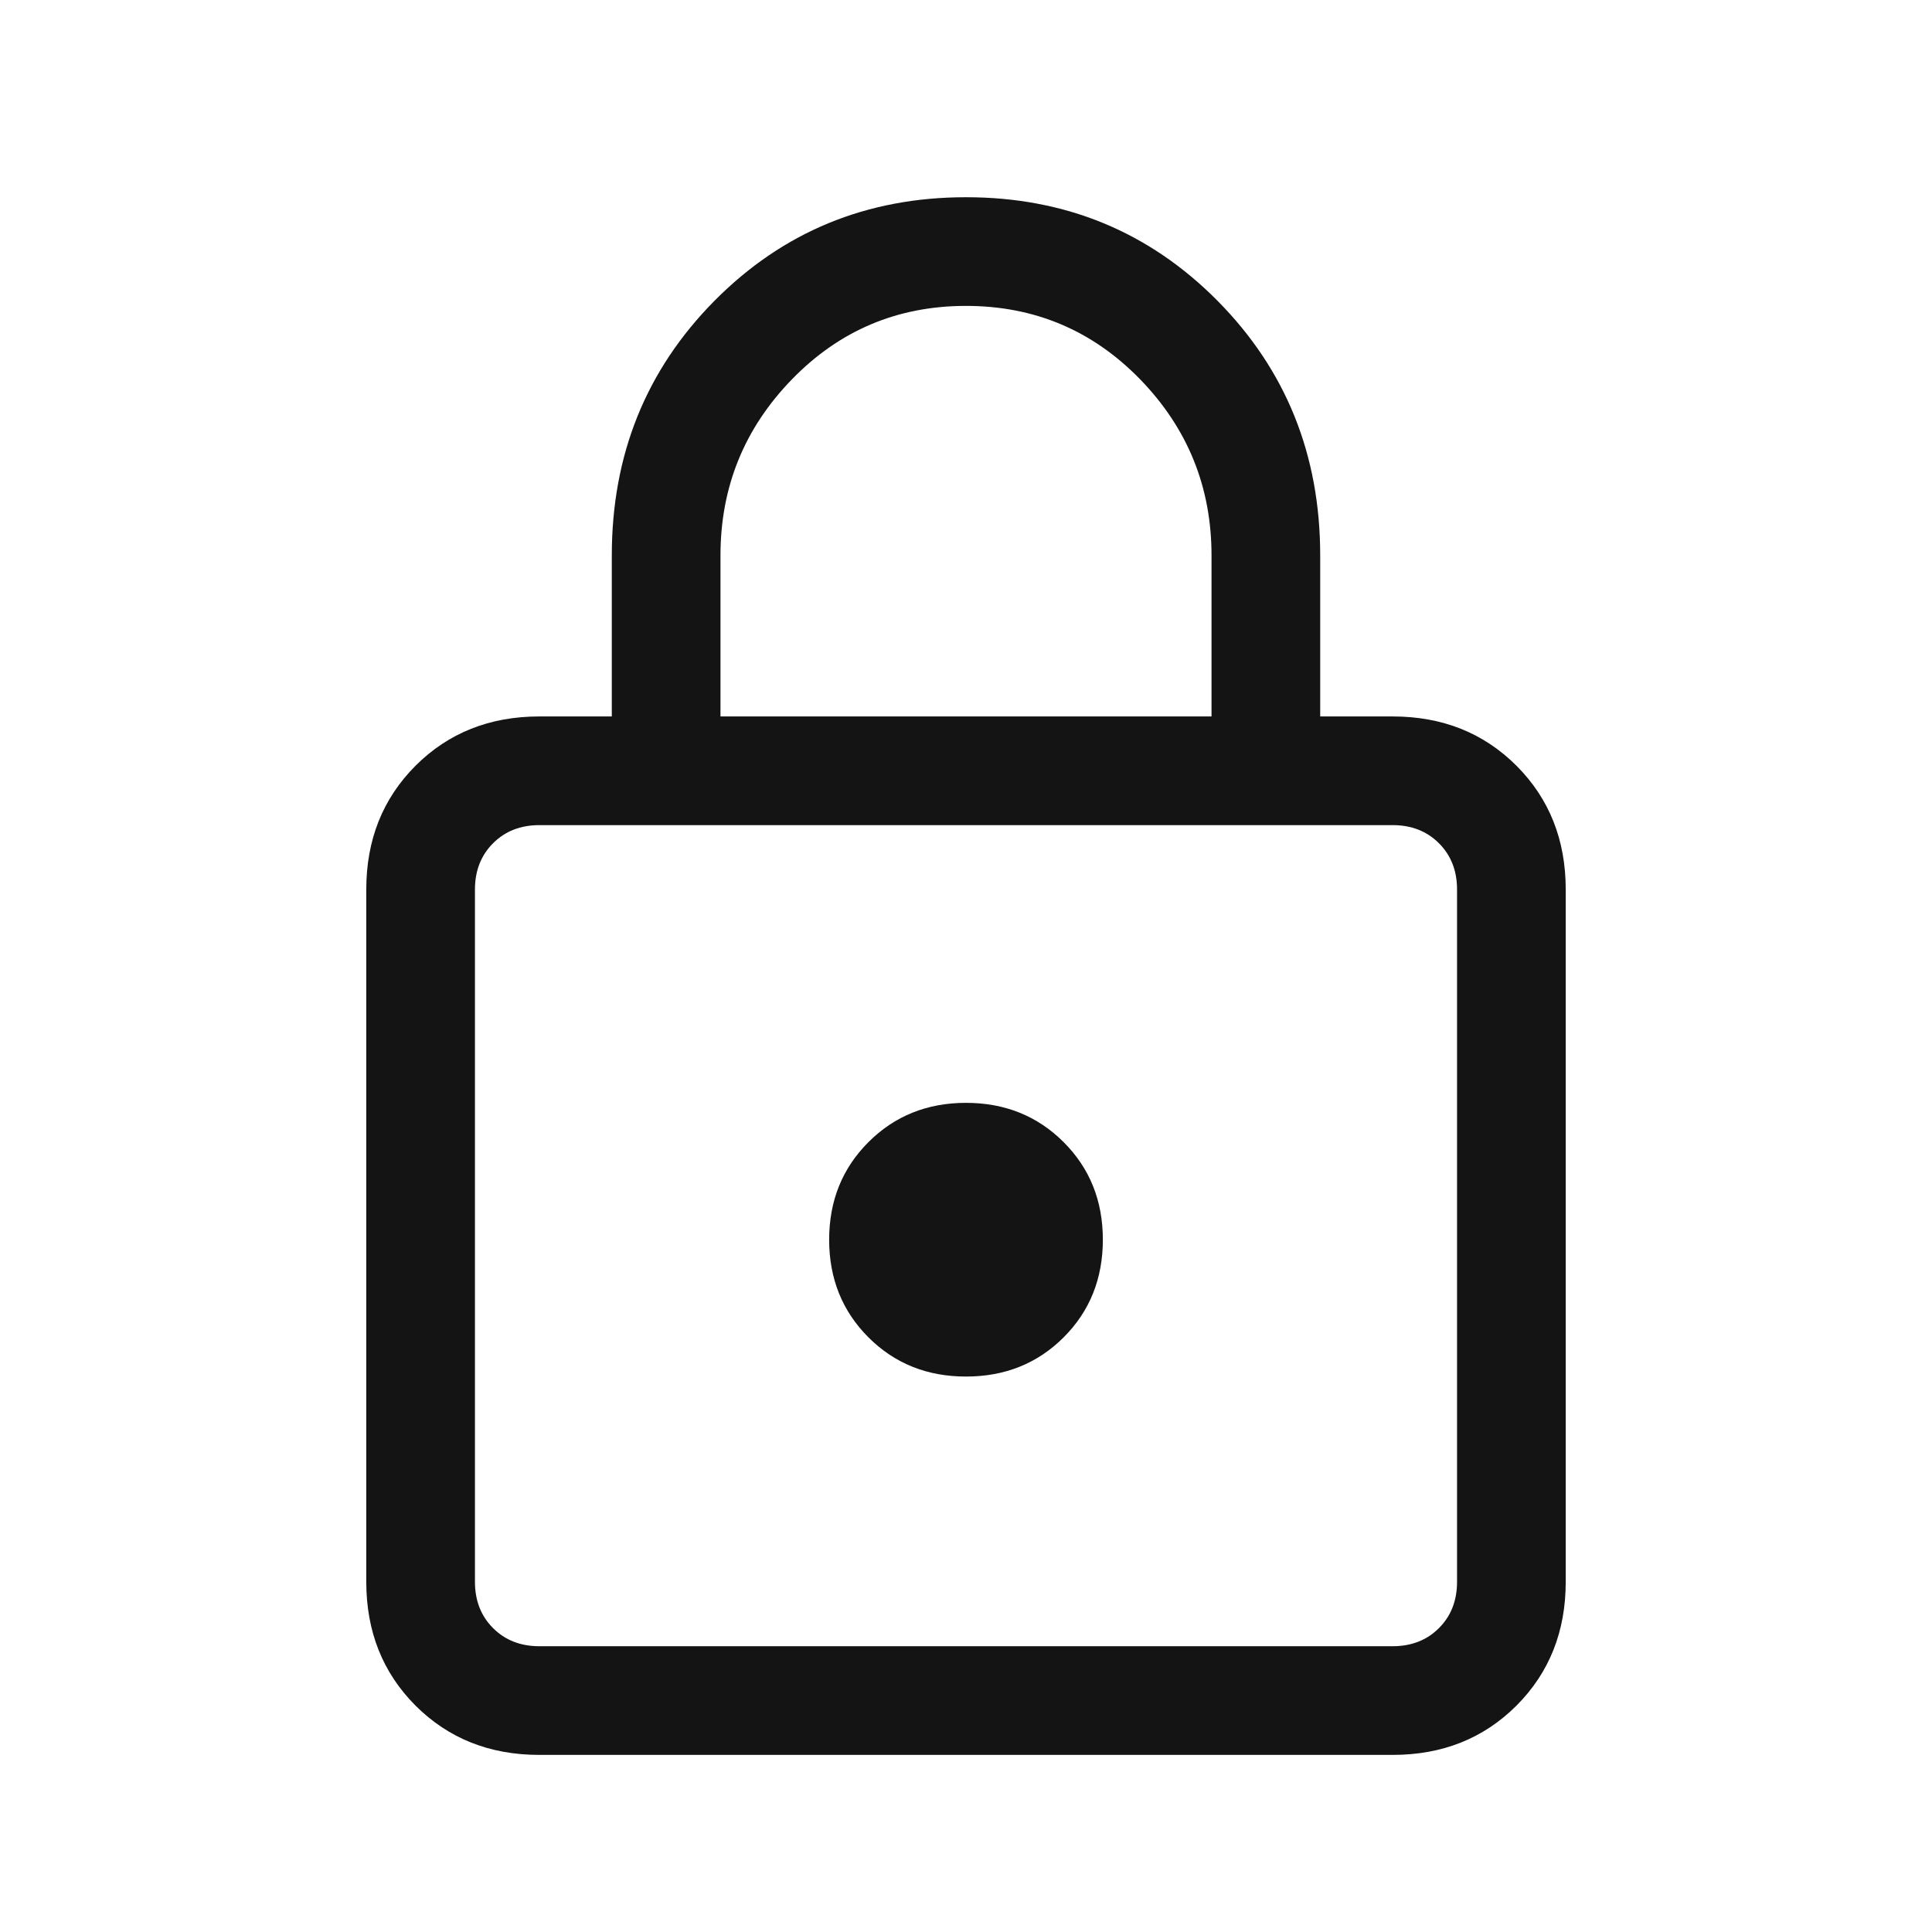 <svg width="24" height="24" viewBox="0 0 24 24" fill="none" xmlns="http://www.w3.org/2000/svg">
<path d="M6.7 21.8C6.083 21.8 5.571 21.596 5.162 21.188C4.754 20.779 4.55 20.267 4.55 19.65V11.05C4.55 10.433 4.754 9.921 5.162 9.512C5.571 9.104 6.083 8.9 6.7 8.9H7.6V6.9C7.6 5.65 8.025 4.596 8.875 3.737C9.725 2.879 10.767 2.45 12 2.45C13.233 2.45 14.275 2.879 15.125 3.737C15.975 4.596 16.4 5.65 16.4 6.9V8.9H17.3C17.917 8.9 18.429 9.104 18.838 9.512C19.246 9.921 19.45 10.433 19.45 11.05V19.65C19.45 20.267 19.246 20.779 18.838 21.188C18.429 21.596 17.917 21.8 17.3 21.8H6.7ZM8.95 8.9H15.05V6.9C15.05 6.05 14.754 5.321 14.163 4.712C13.571 4.104 12.85 3.8 12 3.8C11.15 3.8 10.429 4.104 9.838 4.712C9.246 5.321 8.95 6.05 8.95 6.9V8.9ZM6.7 20.45H17.3C17.533 20.45 17.725 20.375 17.875 20.225C18.025 20.075 18.1 19.883 18.1 19.65V11.05C18.1 10.817 18.025 10.625 17.875 10.475C17.725 10.325 17.533 10.25 17.3 10.25H6.7C6.467 10.25 6.275 10.325 6.125 10.475C5.975 10.625 5.9 10.817 5.9 11.05V19.65C5.9 19.883 5.975 20.075 6.125 20.225C6.275 20.375 6.467 20.45 6.7 20.45ZM12 17.1C12.483 17.1 12.888 16.938 13.213 16.613C13.538 16.288 13.7 15.883 13.7 15.4C13.7 14.917 13.538 14.513 13.213 14.188C12.888 13.863 12.483 13.7 12 13.7C11.517 13.7 11.113 13.863 10.788 14.188C10.463 14.513 10.3 14.917 10.3 15.4C10.3 15.883 10.463 16.288 10.788 16.613C11.113 16.938 11.517 17.1 12 17.1Z" fill="#141414"/>
</svg>
